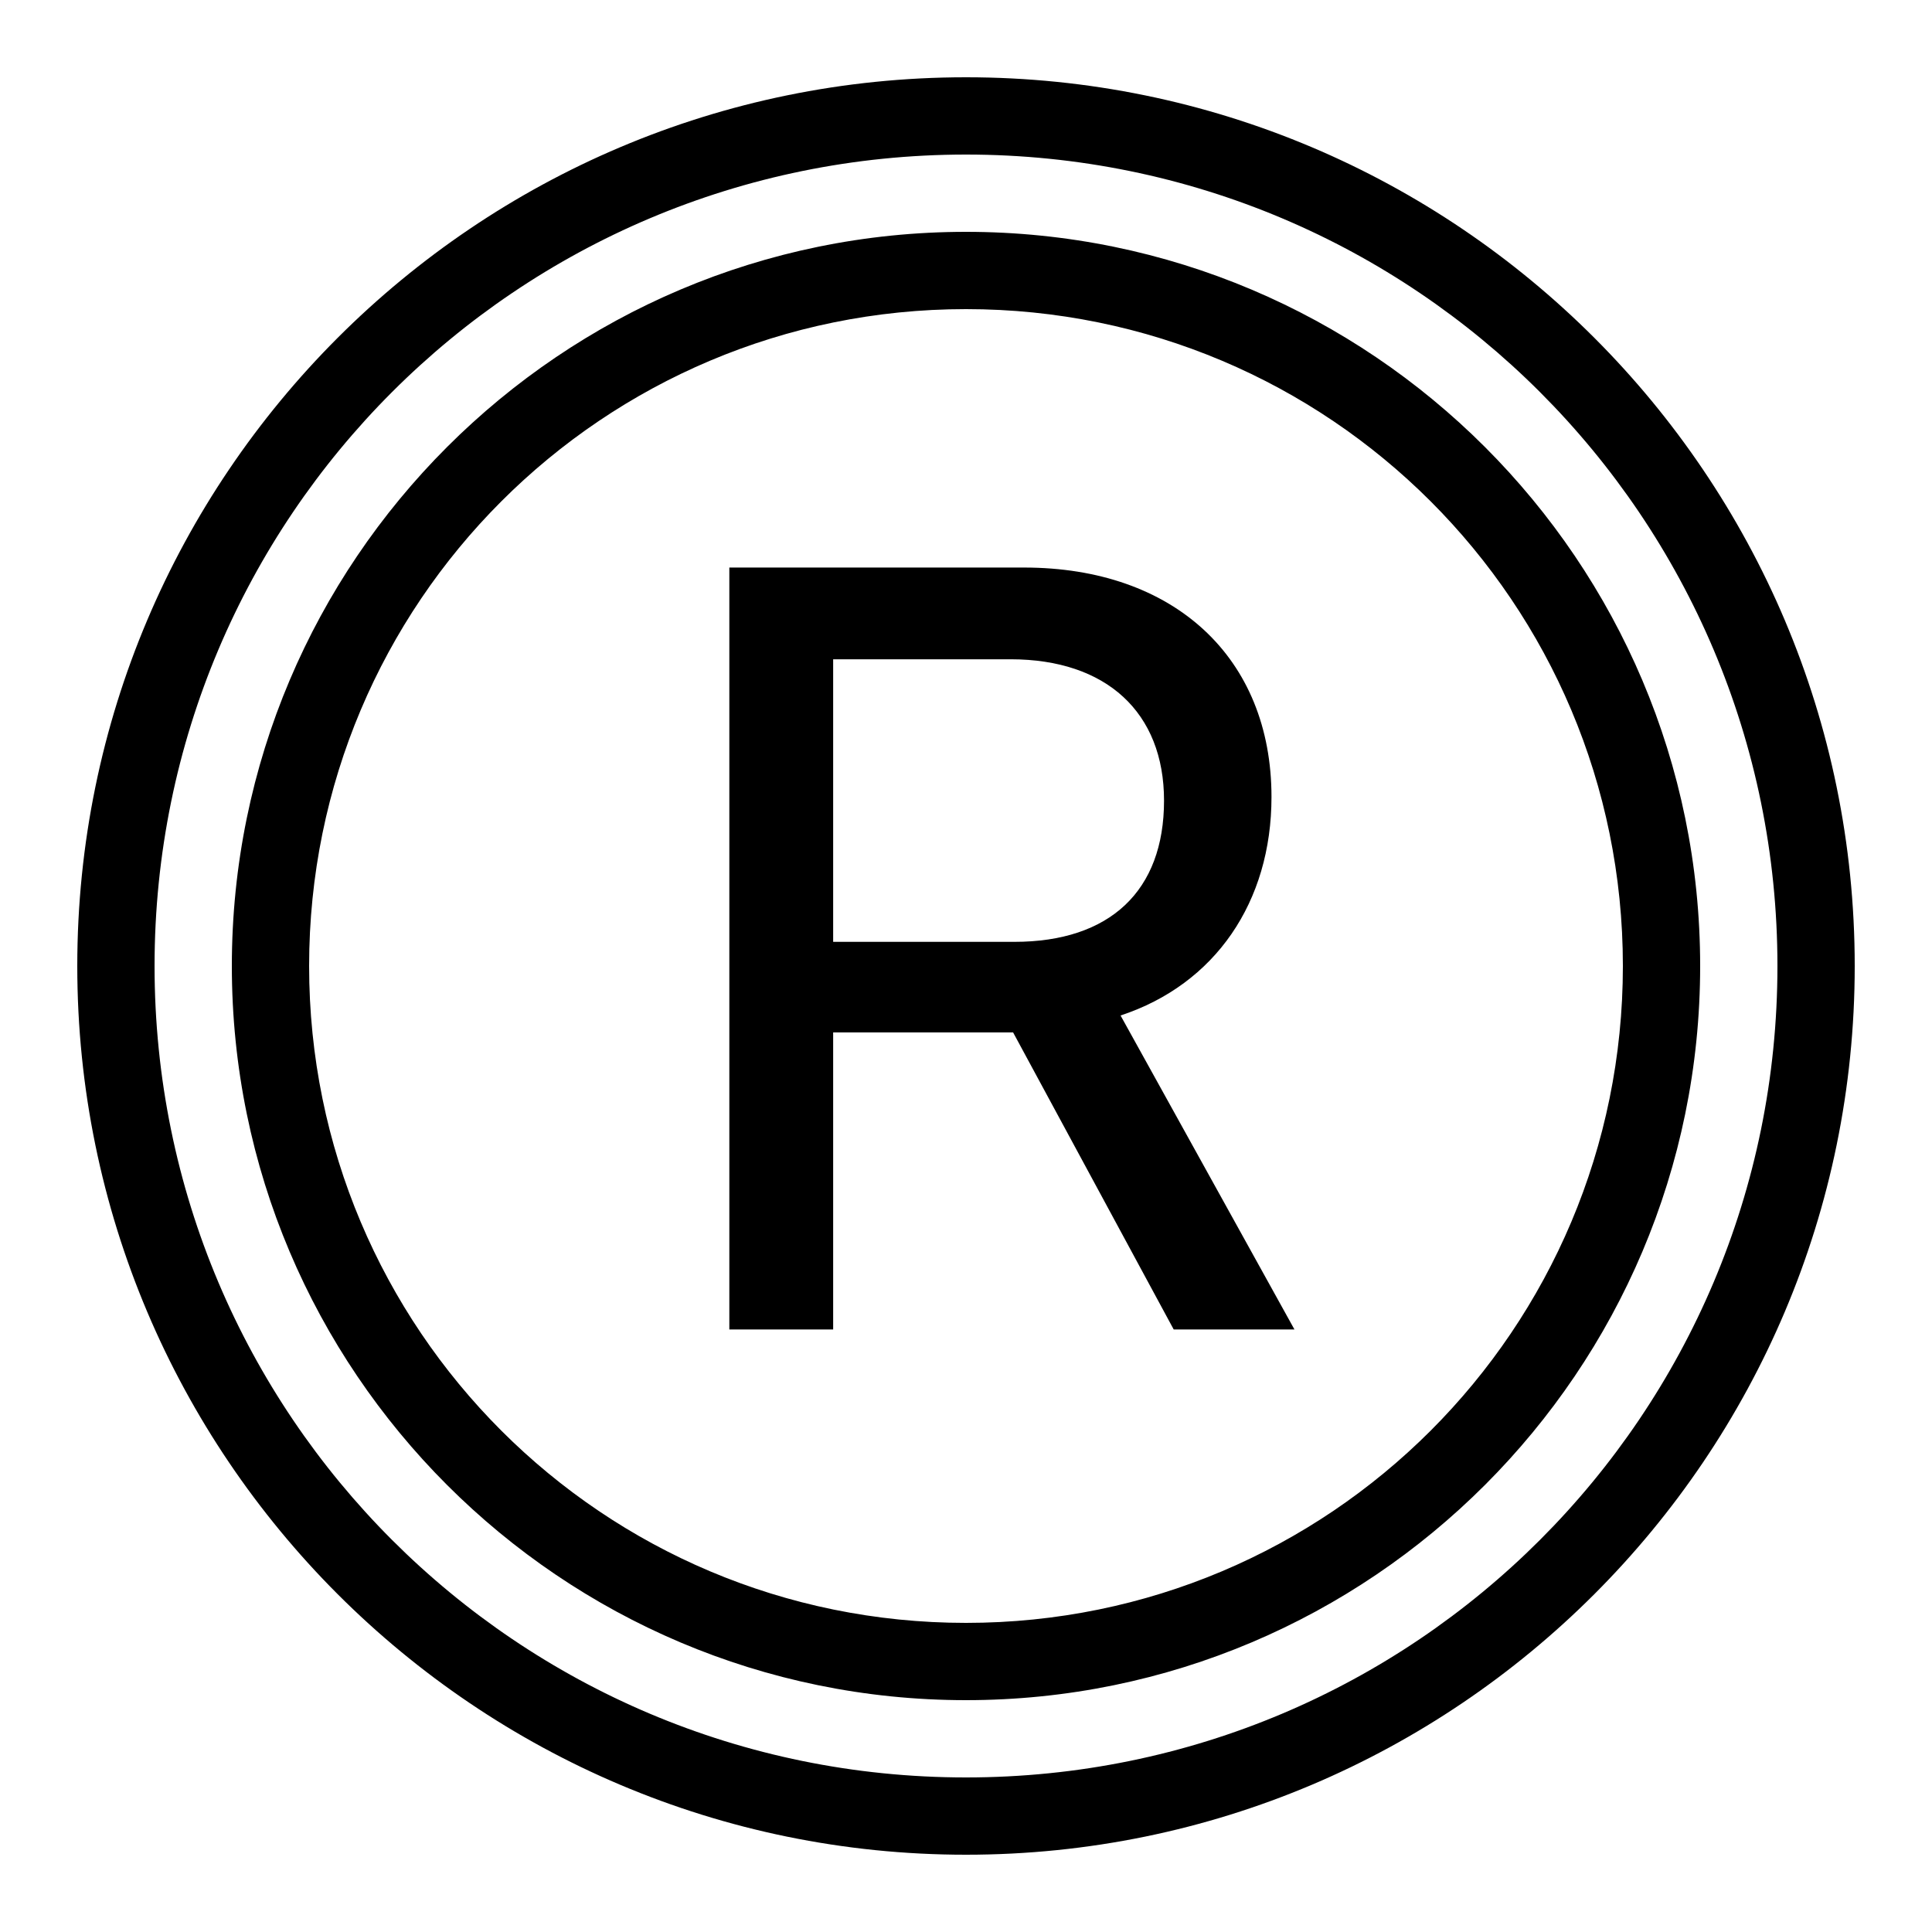 <?xml version="1.0"?>
<svg xmlns="http://www.w3.org/2000/svg" viewBox="0 0 50 50">
    <path style="text-indent:0;text-align:start;line-height:normal;text-transform:none;block-progression:tb;-inkscape-font-specification:Bitstream Vera Sans" d="M 25 2 C 12.309 2 2 12.309 2 25 C 2 37.691 12.309 48 25 48 C 37.691 48 48 37.691 48 25 C 48 12.309 37.691 2 25 2 z M 25 4 C 36.61 4 46 13.39 46 25 C 46 36.61 36.61 46 25 46 C 13.39 46 4 36.61 4 25 C 4 13.39 13.39 4 25 4 z M 25 6 C 14.518 6 6 14.518 6 25 C 6 35.482 14.518 44 25 44 C 35.482 44 44 35.482 44 25 C 44 14.518 35.482 6 25 6 z M 25 8 C 34.401 8 42 15.599 42 25 C 42 34.401 34.401 42 25 42 C 15.599 42 8 34.401 8 25 C 8 15.599 15.599 8 25 8 z M 18.875 14.688 L 18.875 34.406 L 21.562 34.406 L 21.562 26.719 L 26.219 26.719 L 30.375 34.406 L 33.5 34.406 L 29 26.281 C 31.447 25.475 32.906 23.346 32.906 20.625 C 32.906 17.016 30.383 14.688 26.5 14.688 L 18.875 14.688 z M 21.562 17.062 L 26.156 17.062 C 28.631 17.062 30.125 18.436 30.125 20.719 C 30.125 23.057 28.725 24.375 26.25 24.375 L 21.562 24.375 L 21.562 17.062 z" overflow="visible" font-family="Bitstream Vera Sans"/>
</svg>
